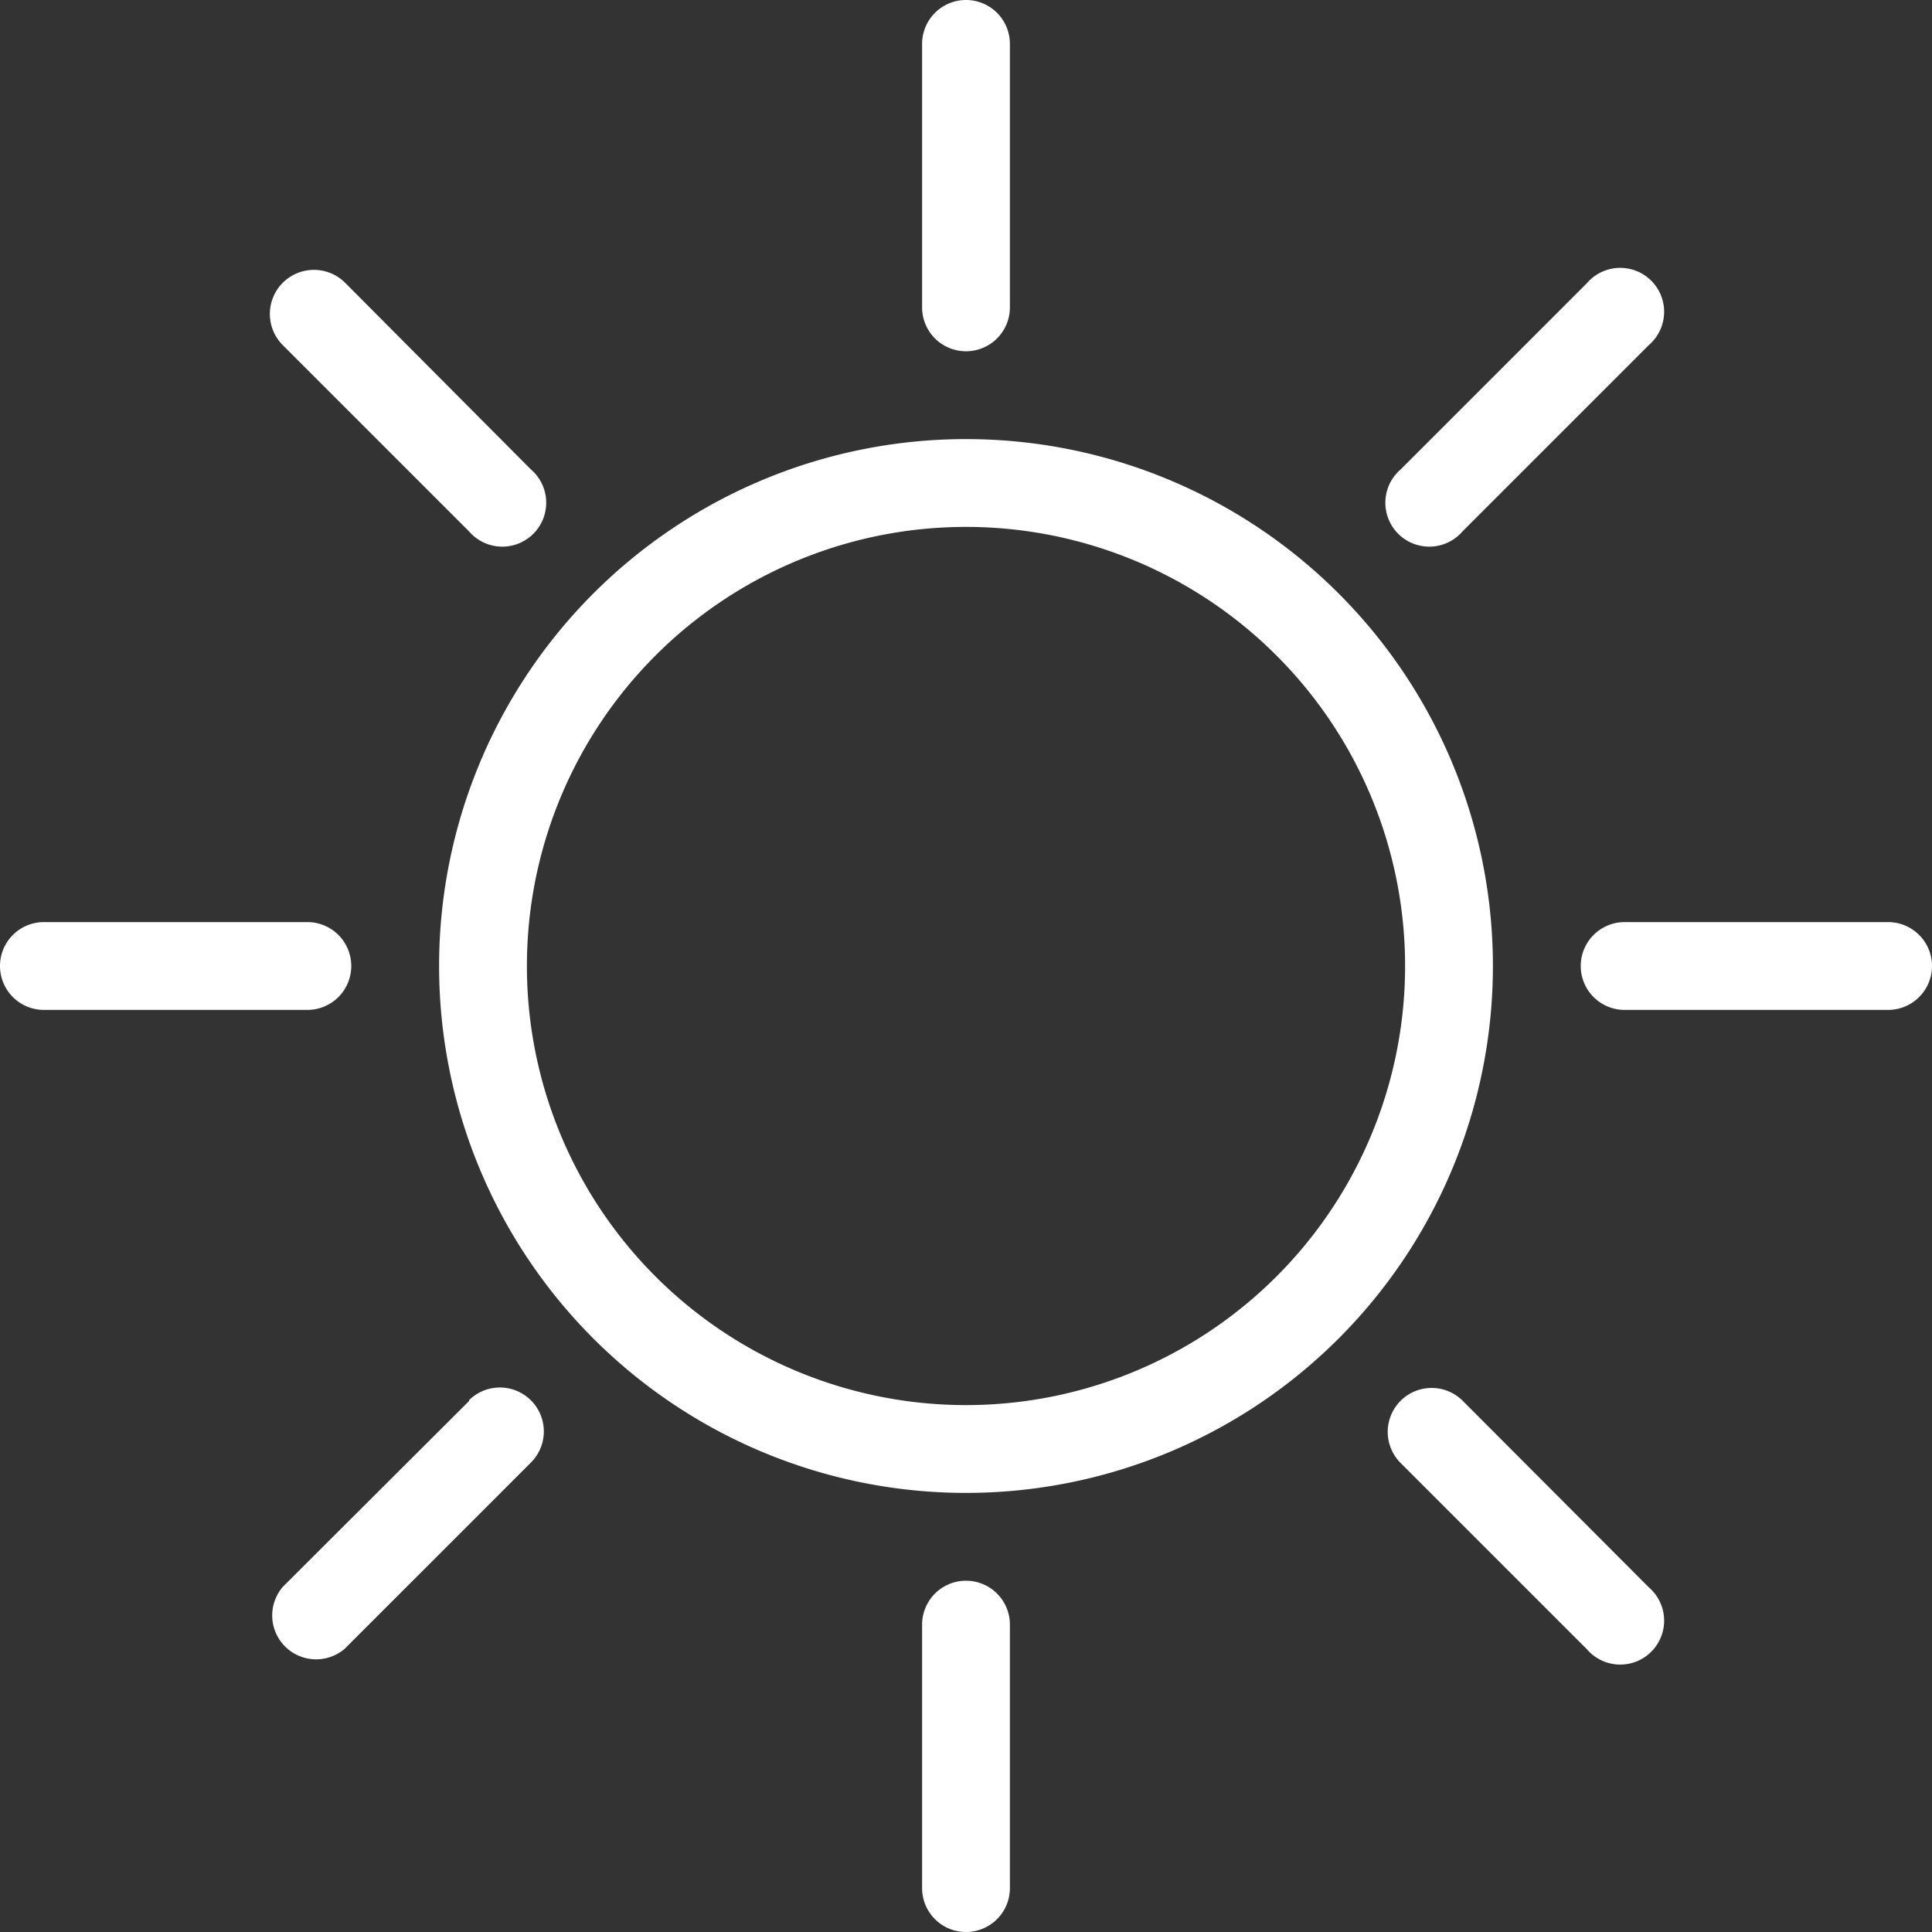 <svg xmlns="http://www.w3.org/2000/svg" viewBox="0 0 44 44">
    <rect x="0" y="0" width="44" height="44" fill="#333333" stroke="none"/>
    <title>sun@1x</title>
    <g id="Layer_2" data-name="Layer 2">
        <g id="Weather">
            <g id="Sun_2x.png" data-name="Sun@2x.png">
                <path
                    d="M8,22a1,1,0,0,0-1-1H1a1,1,0,0,0,0,2H7A1,1,0,0,0,8,22Zm2.69,9.9L6.44,36.14a1,1,0,0,0,1.41,1.41l4.24-4.24a1,1,0,1,0-1.41-1.42ZM33.31,12.1l4.24-4.24a1,1,0,1,0-1.41-1.41L31.9,10.69a1,1,0,1,0,1.41,1.41Zm-22.63,0a1,1,0,1,0,1.41-1.41L7.86,6.44A1,1,0,1,0,6.44,7.86ZM22,8a1,1,0,0,0,1-1V1a1,1,0,0,0-2,0V7A1,1,0,0,0,22,8ZM43,21H37a1,1,0,0,0,0,2h6a1,1,0,0,0,0-2ZM33.31,31.9a1,1,0,1,0-1.41,1.42l4.24,4.24a1,1,0,1,0,1.41-1.41ZM22,36a1,1,0,0,0-1,1v6a1,1,0,0,0,2,0V37A1,1,0,0,0,22,36Zm0-26A12,12,0,1,0,34,22,12,12,0,0,0,22,10Zm0,22A10,10,0,1,1,32,22,10,10,0,0,1,22,32Z"
                    fill="white"
                />
            </g>
        </g>
    </g>
</svg>